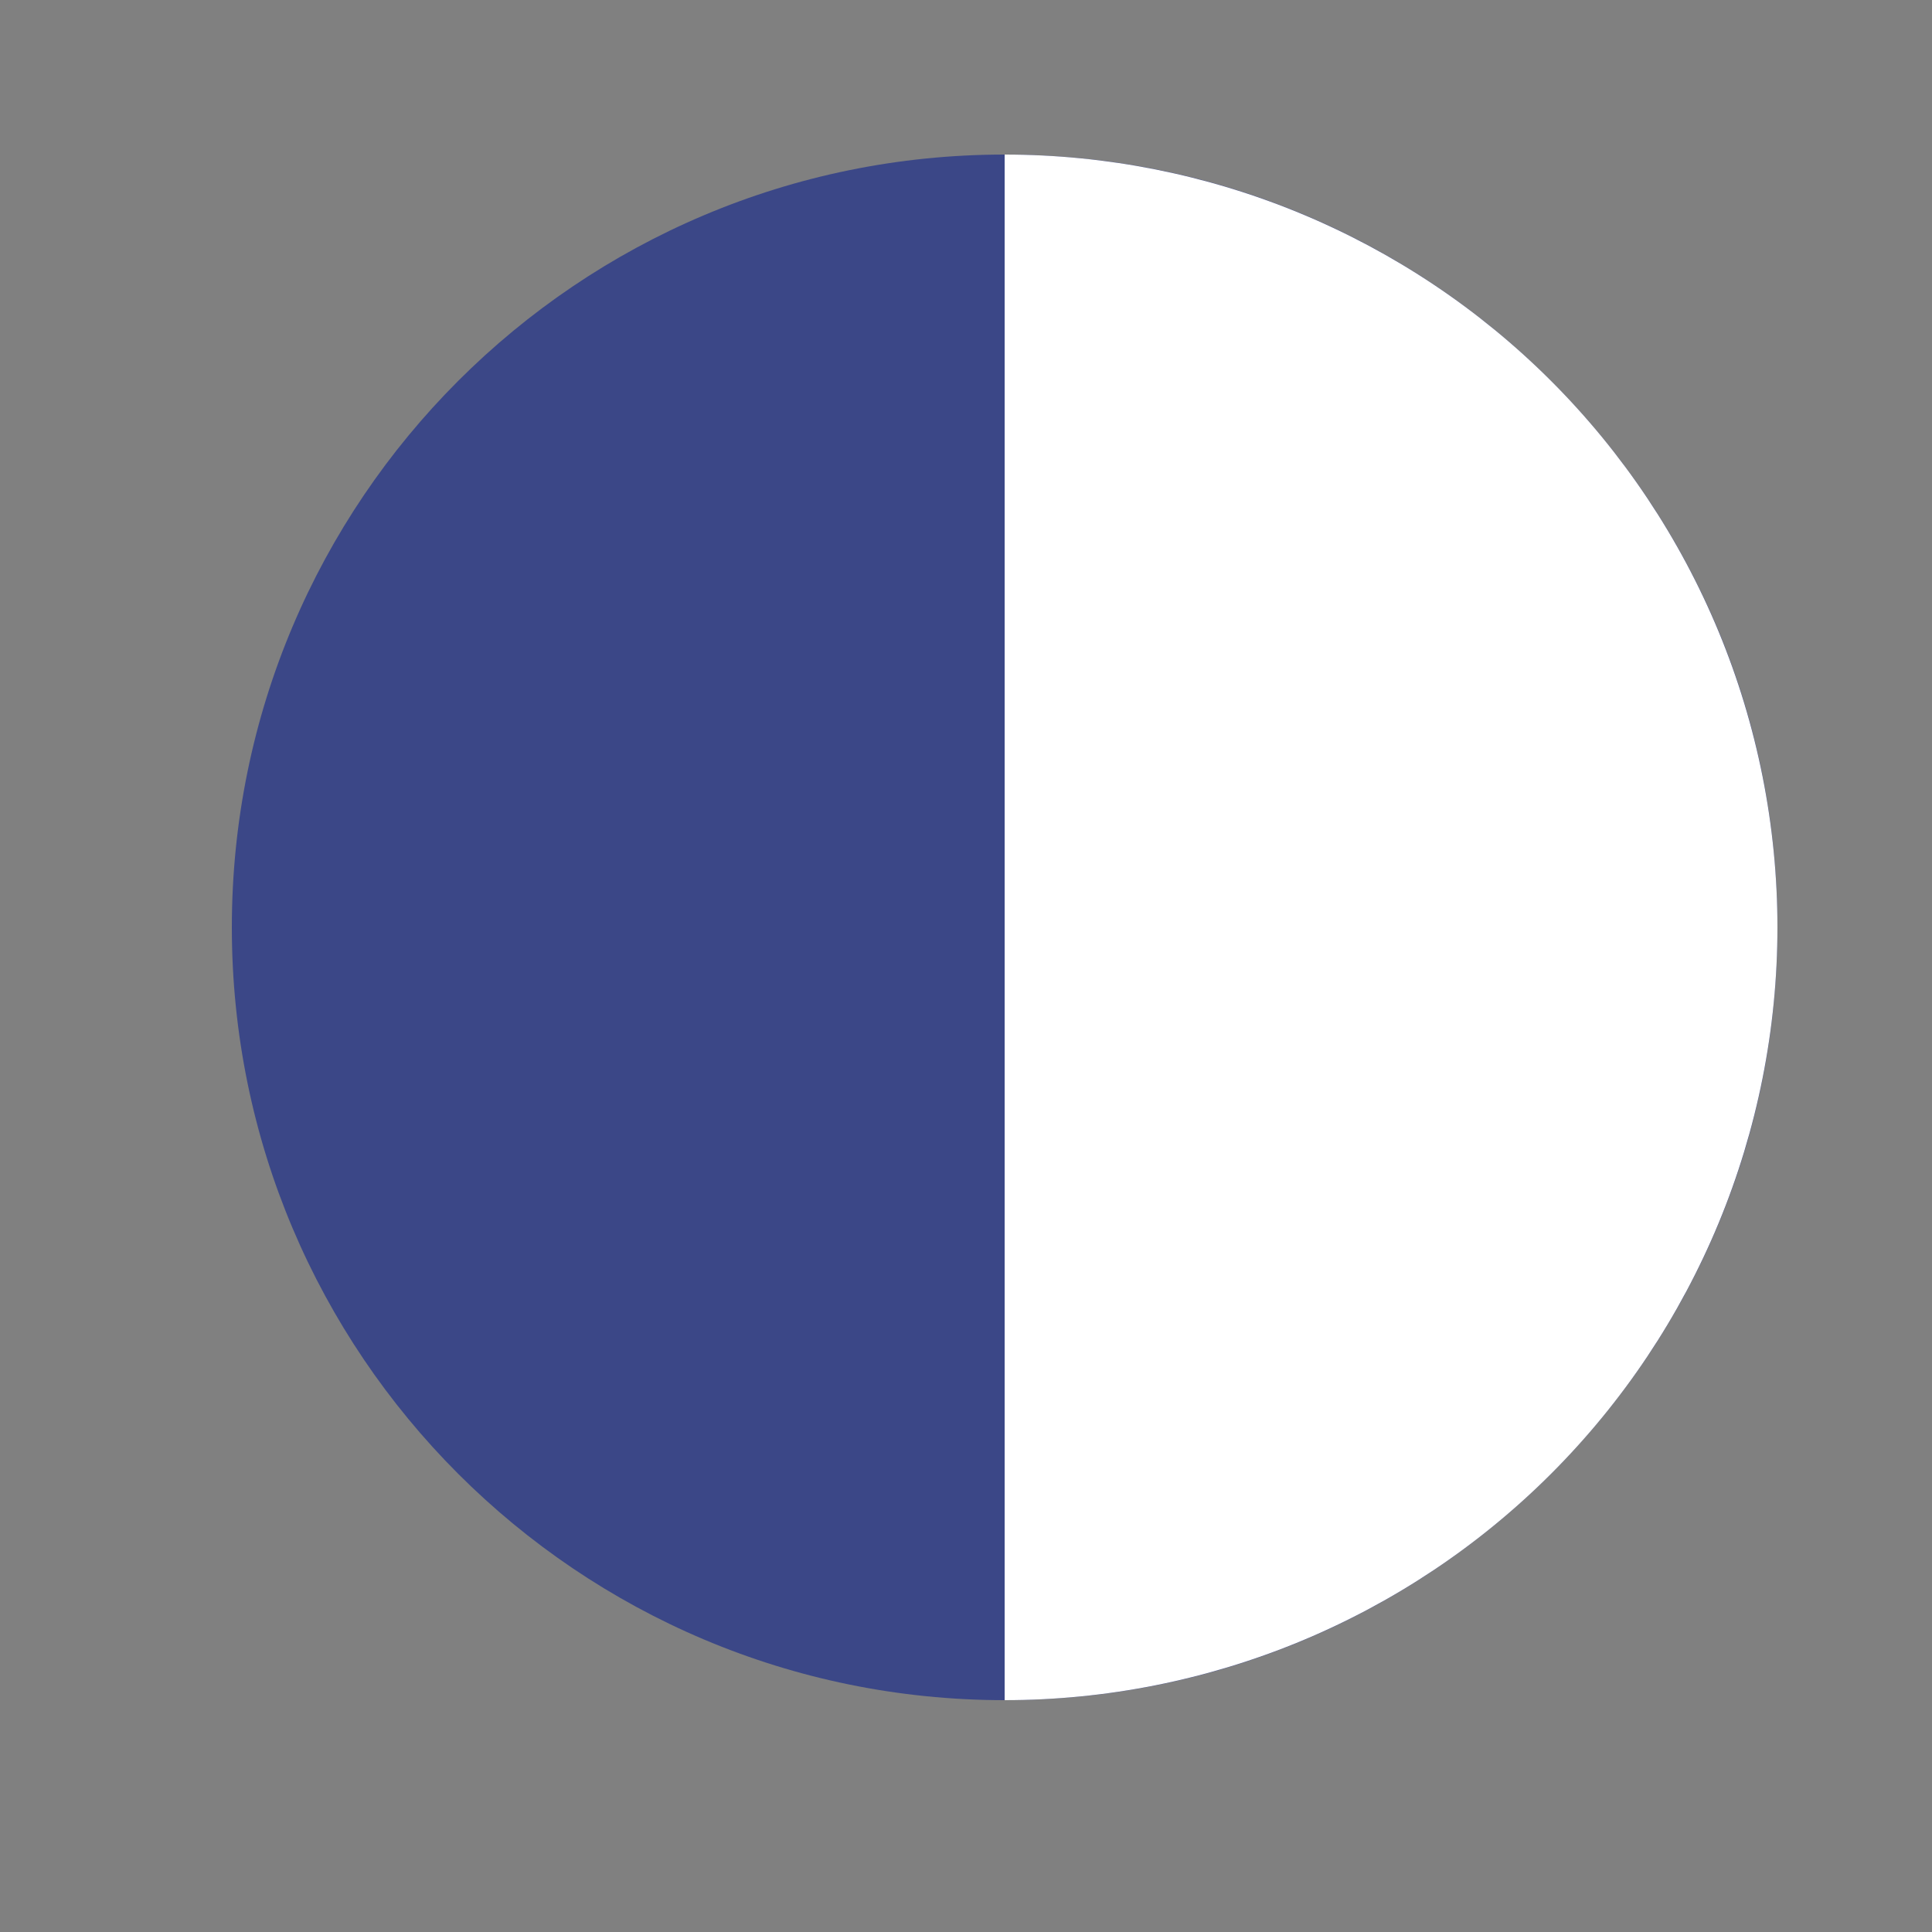 <svg width="25" height="25" viewBox="0 0 25 25" fill="none" xmlns="http://www.w3.org/2000/svg">
<rect x="0" y="0" width="25" height="25" fill="#808080" stroke="none"/>
<path d="M23 12C23 17.523 18.523 22 13 22C7.477 22 3 17.523 3 12C3 6.477 7.477 2 13 2C18.523 2 23 6.477 23 12Z" fill="#3B4787"/>
<path d="M13 22C14.313 22 15.614 21.741 16.827 21.239C18.04 20.736 19.142 20 20.071 19.071C21 18.142 21.736 17.04 22.239 15.827C22.741 14.614 23 13.313 23 12C23 10.687 22.741 9.386 22.239 8.173C21.736 6.96 21 5.858 20.071 4.929C19.142 4 18.04 3.264 16.827 2.761C15.614 2.259 14.313 2 13 2V22Z" fill="white"/>
</svg>
